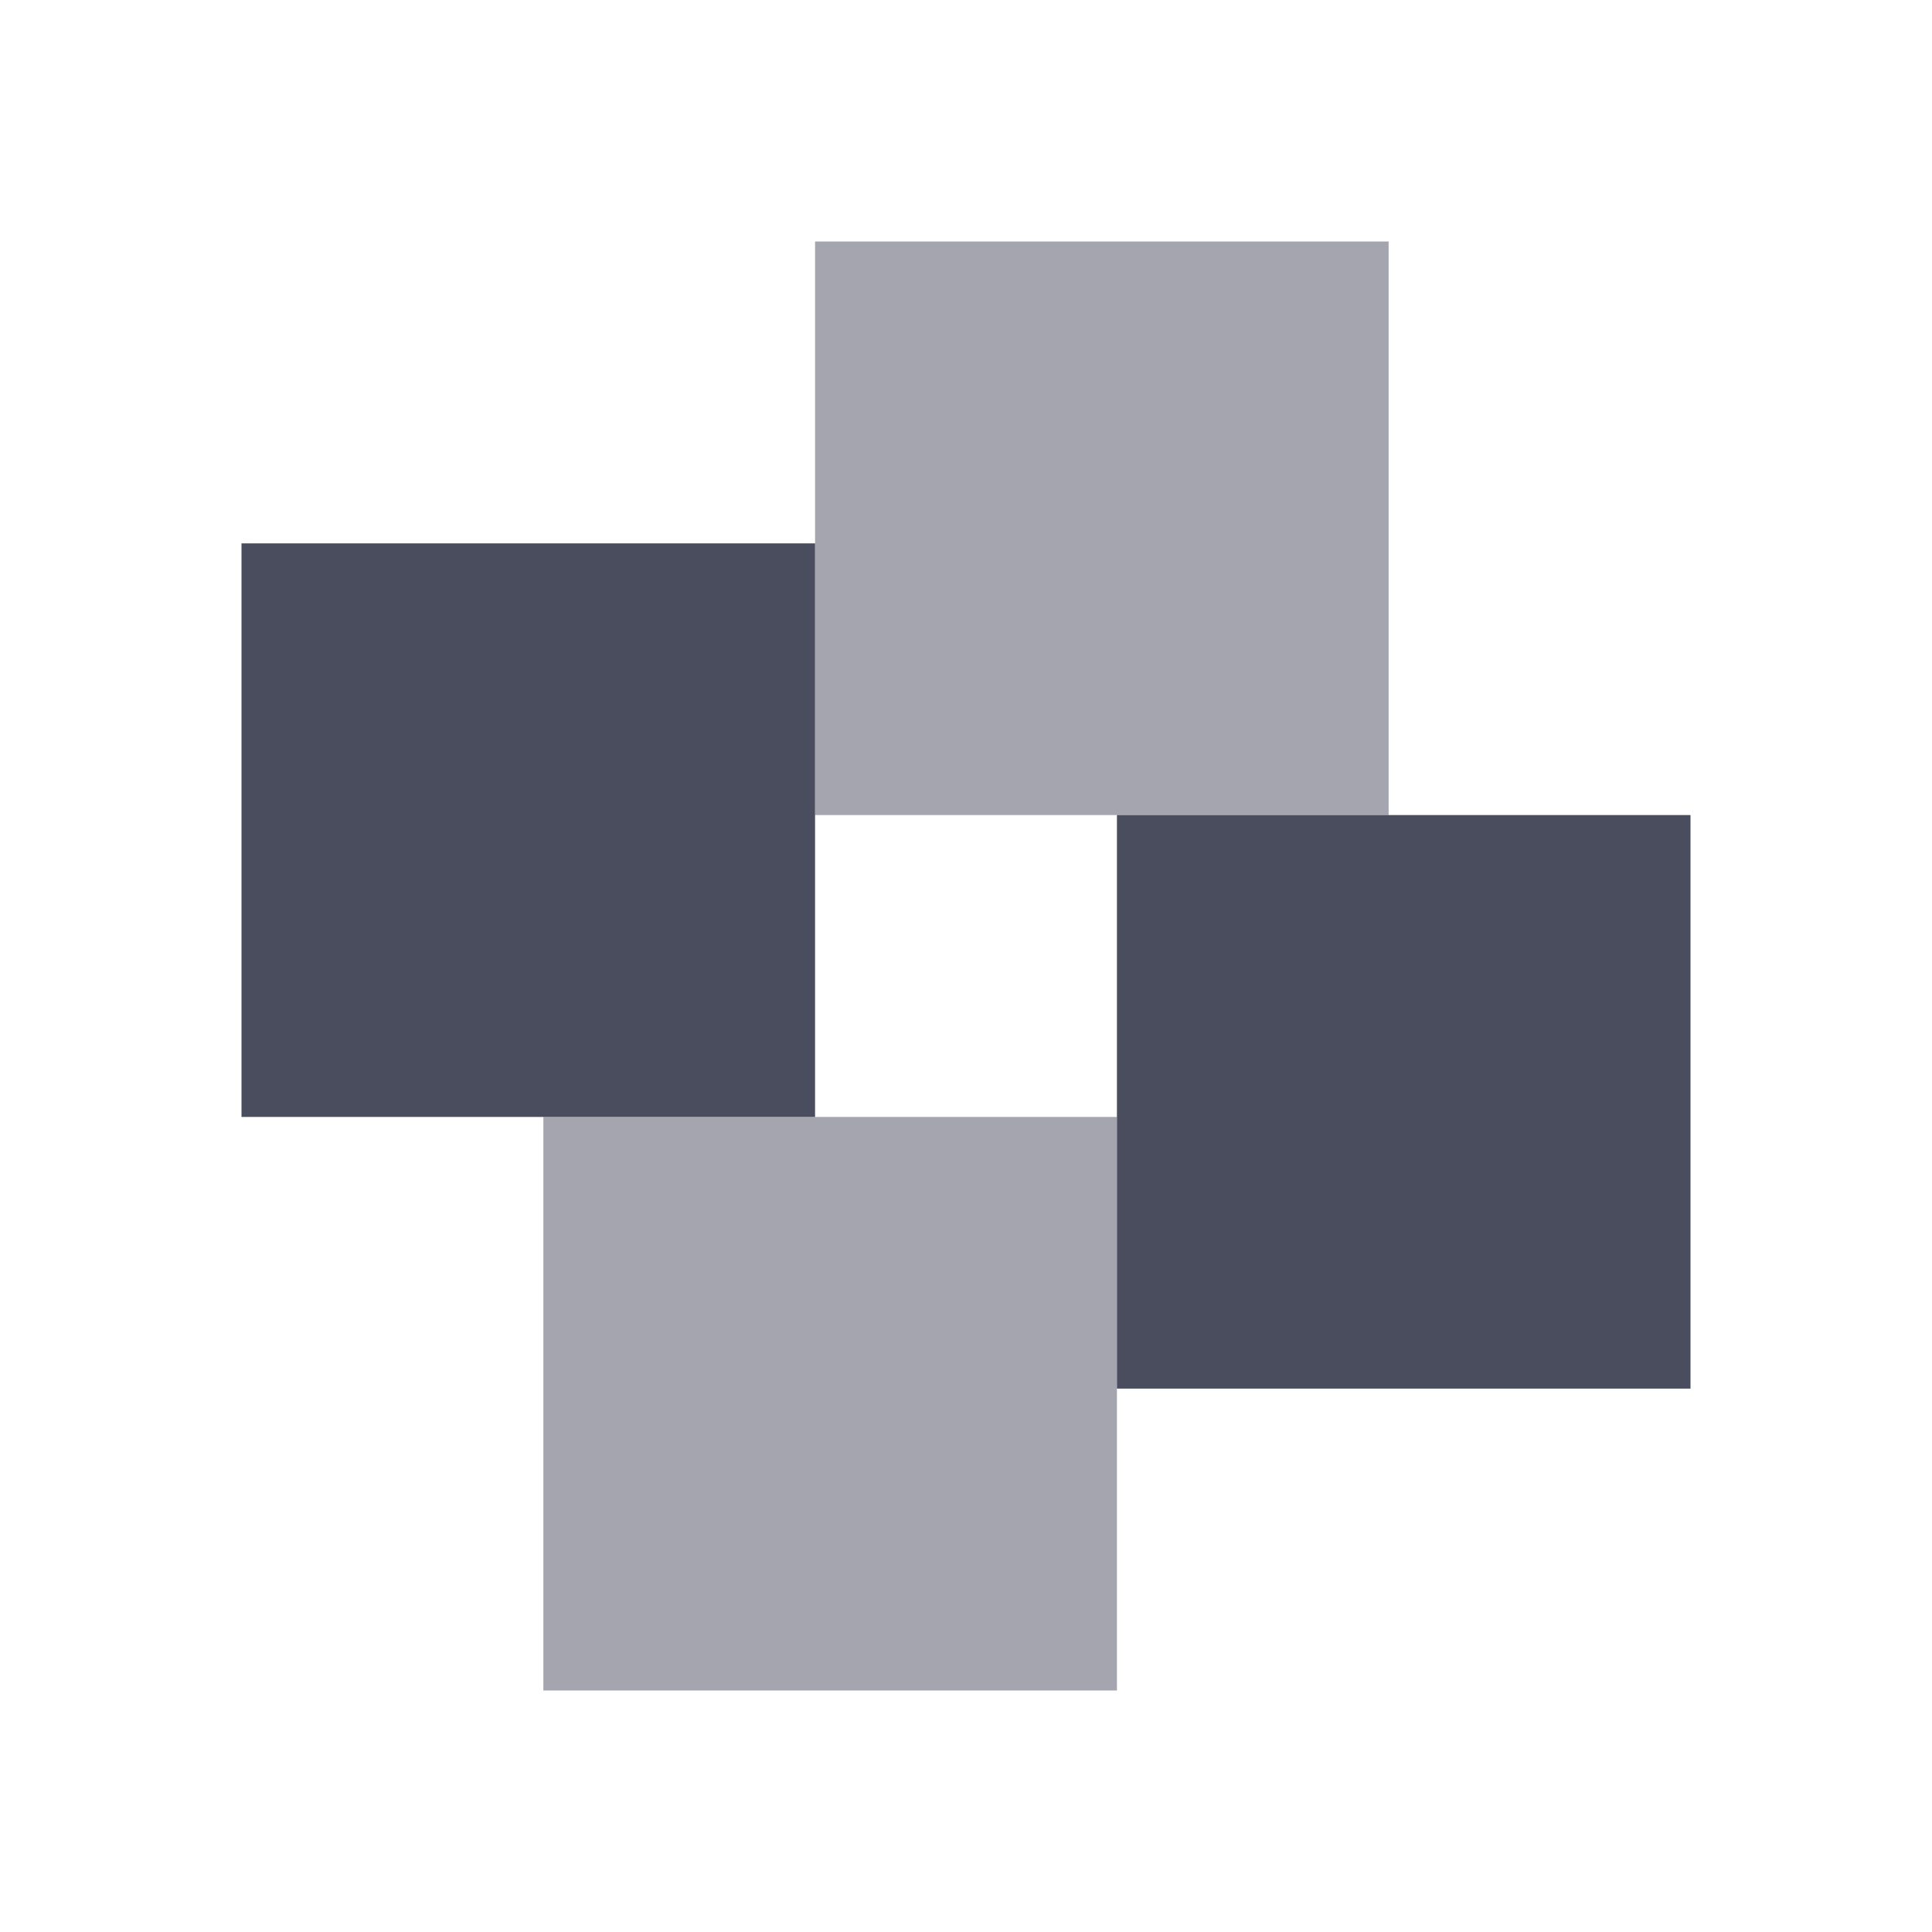 <svg width="512" height="512" viewBox="0 0 512 512" fill="none" xmlns="http://www.w3.org/2000/svg">
<rect opacity="0.5" x="216" y="64" width="152" height="152" fill="#4A4D5E"/>
<rect x="64" y="144" width="152" height="152" fill="#4A4D5E"/>
<rect x="296" y="216" width="152" height="152" fill="#4A4D5E"/>
<rect opacity="0.5" x="144" y="296" width="152" height="152" fill="#4A4D5E"/>
</svg>
